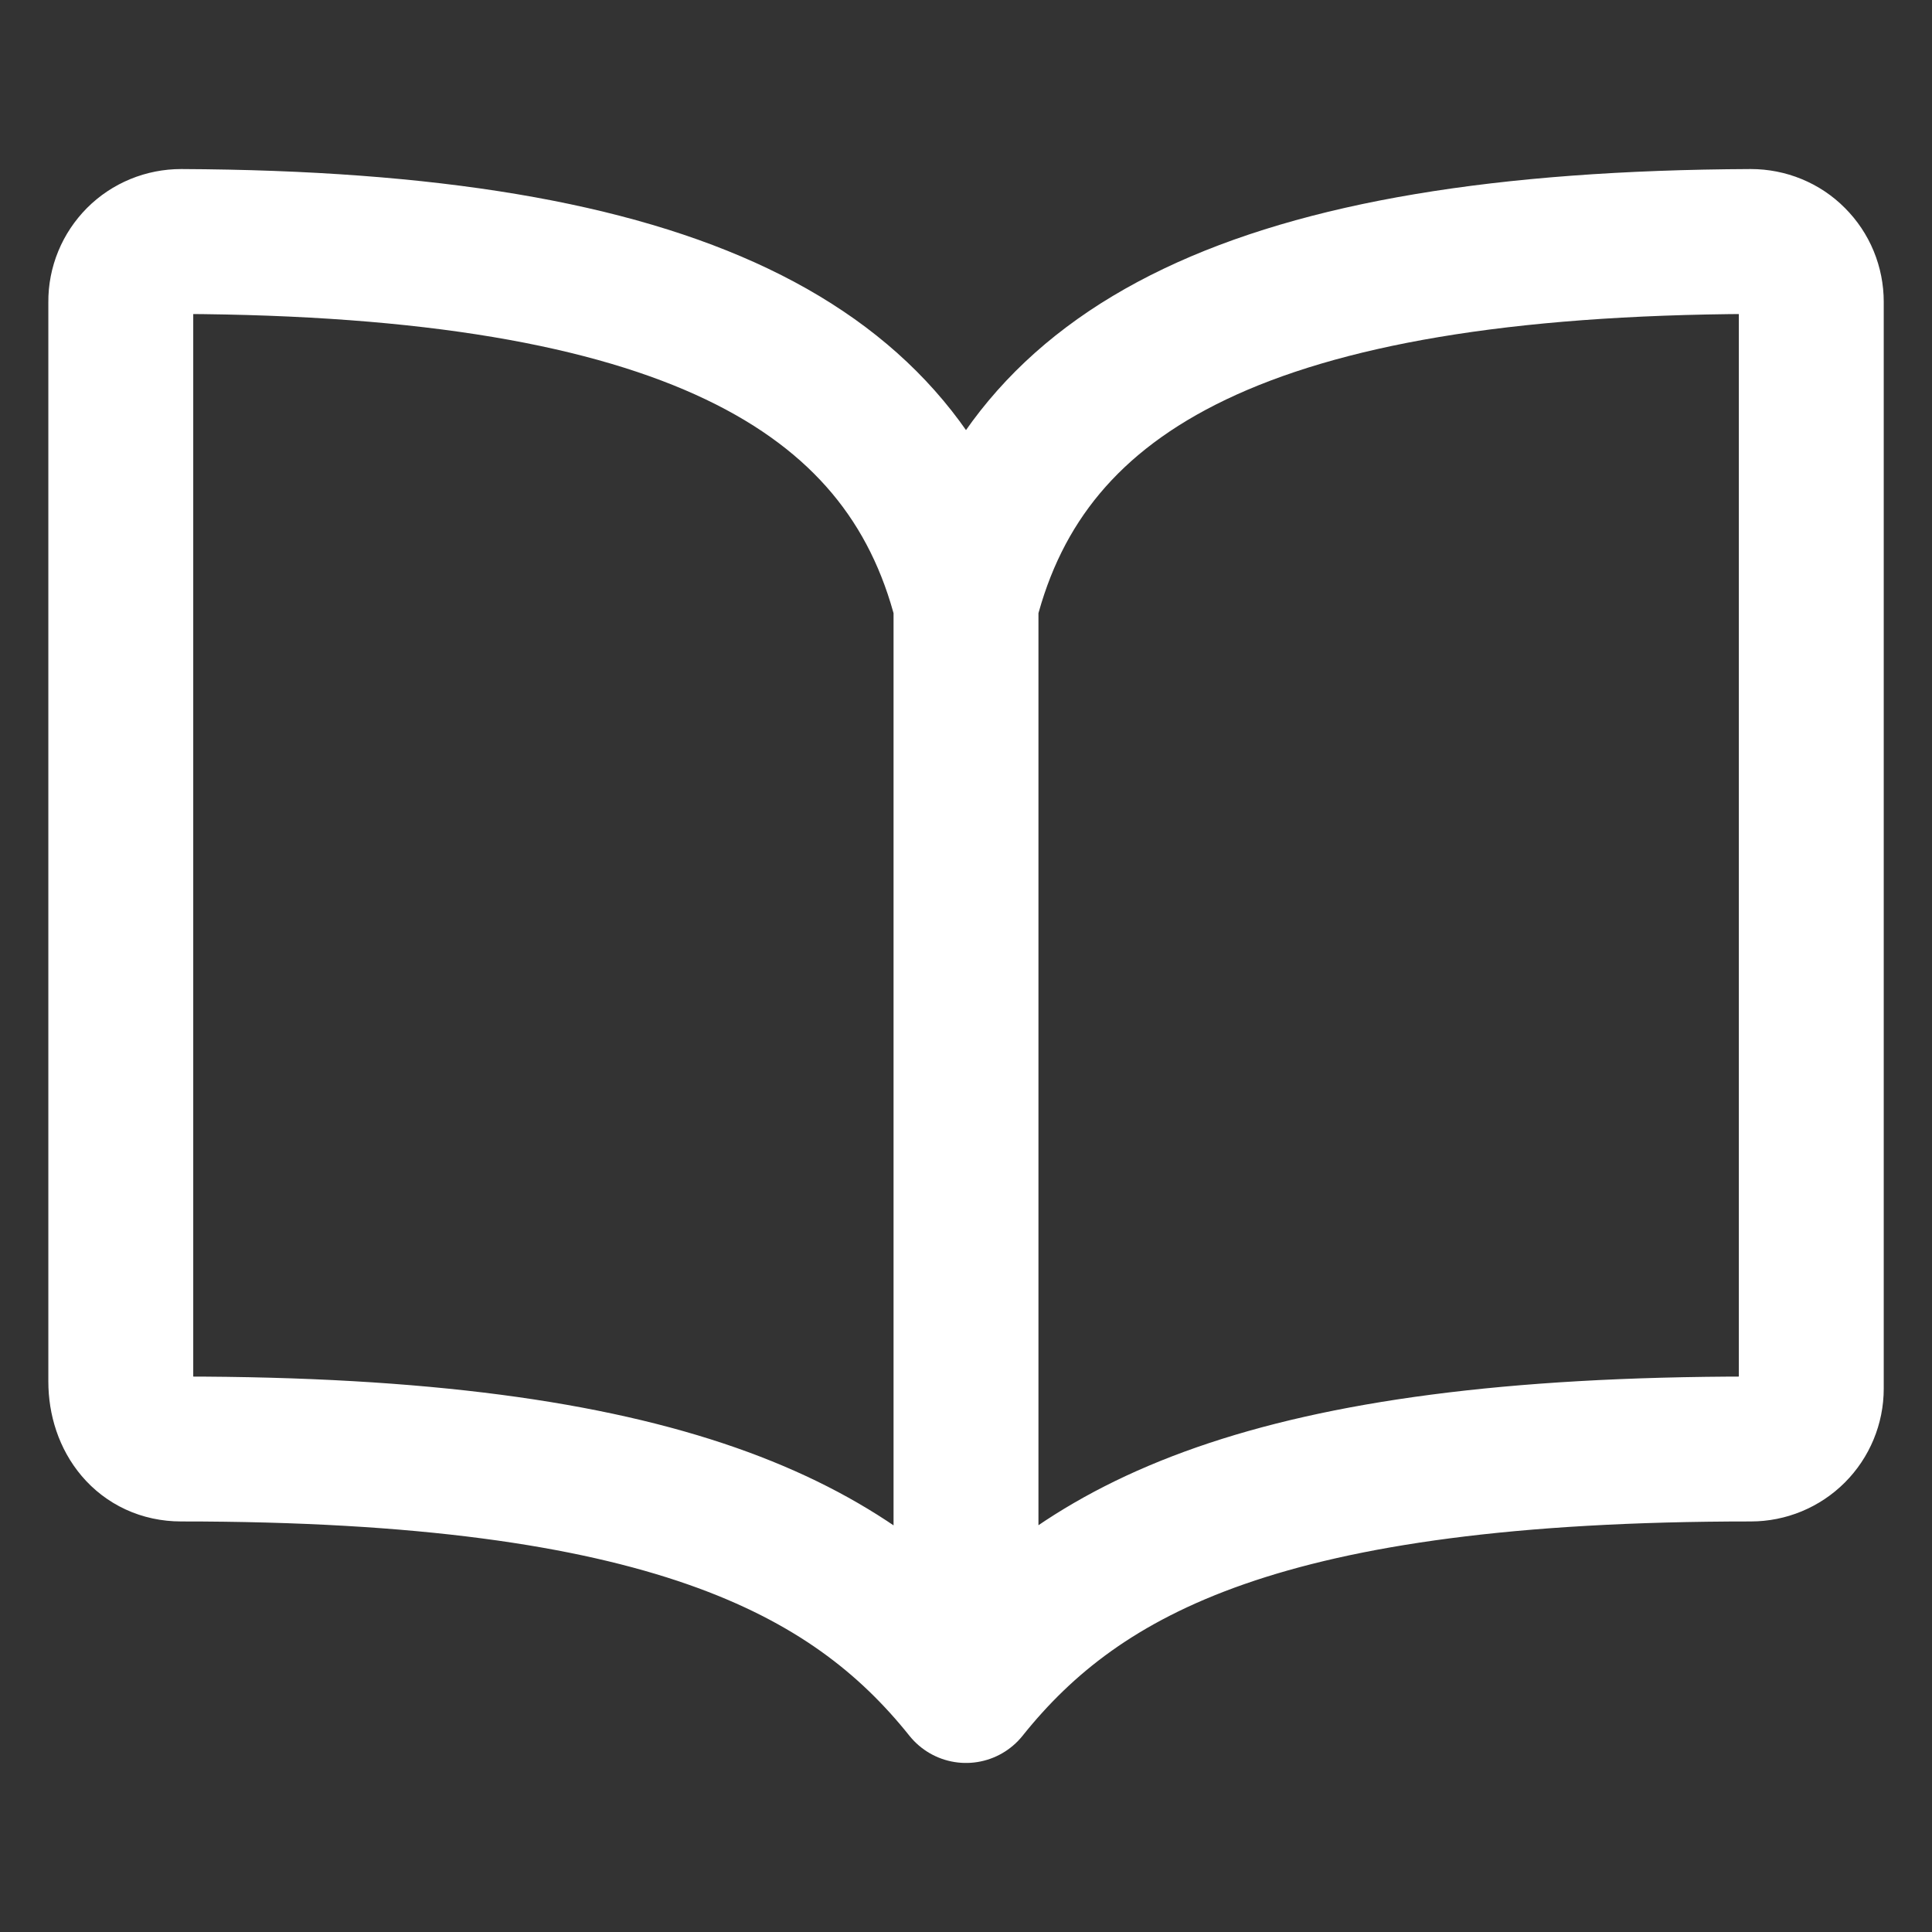 <svg width="25" height="25" viewBox="0 0 25 25" fill="none" xmlns="http://www.w3.org/2000/svg">
<rect x="0" y="0" width="25" height="25" fill="#333333" stroke="none"/>
<path d="M12.5 7.813C13.281 4.729 16.232 3.154 22.656 3.125C22.759 3.125 22.861 3.145 22.956 3.184C23.051 3.223 23.137 3.28 23.209 3.353C23.282 3.426 23.34 3.512 23.379 3.607C23.418 3.702 23.438 3.804 23.438 3.906V17.969C23.438 18.176 23.355 18.375 23.209 18.521C23.062 18.668 22.863 18.75 22.656 18.75C16.406 18.75 13.992 20.01 12.5 21.875M12.5 7.813C11.719 4.729 8.768 3.154 2.344 3.125C2.241 3.125 2.139 3.145 2.044 3.184C1.949 3.223 1.863 3.28 1.79 3.353C1.718 3.426 1.66 3.512 1.621 3.607C1.582 3.702 1.562 3.804 1.563 3.906V17.875C1.563 18.357 1.861 18.75 2.344 18.75C8.594 18.75 11.017 20.02 12.5 21.875M12.5 7.813V21.875" stroke="white" stroke-width="1.875" stroke-linecap="round" stroke-linejoin="round"/>
</svg>
